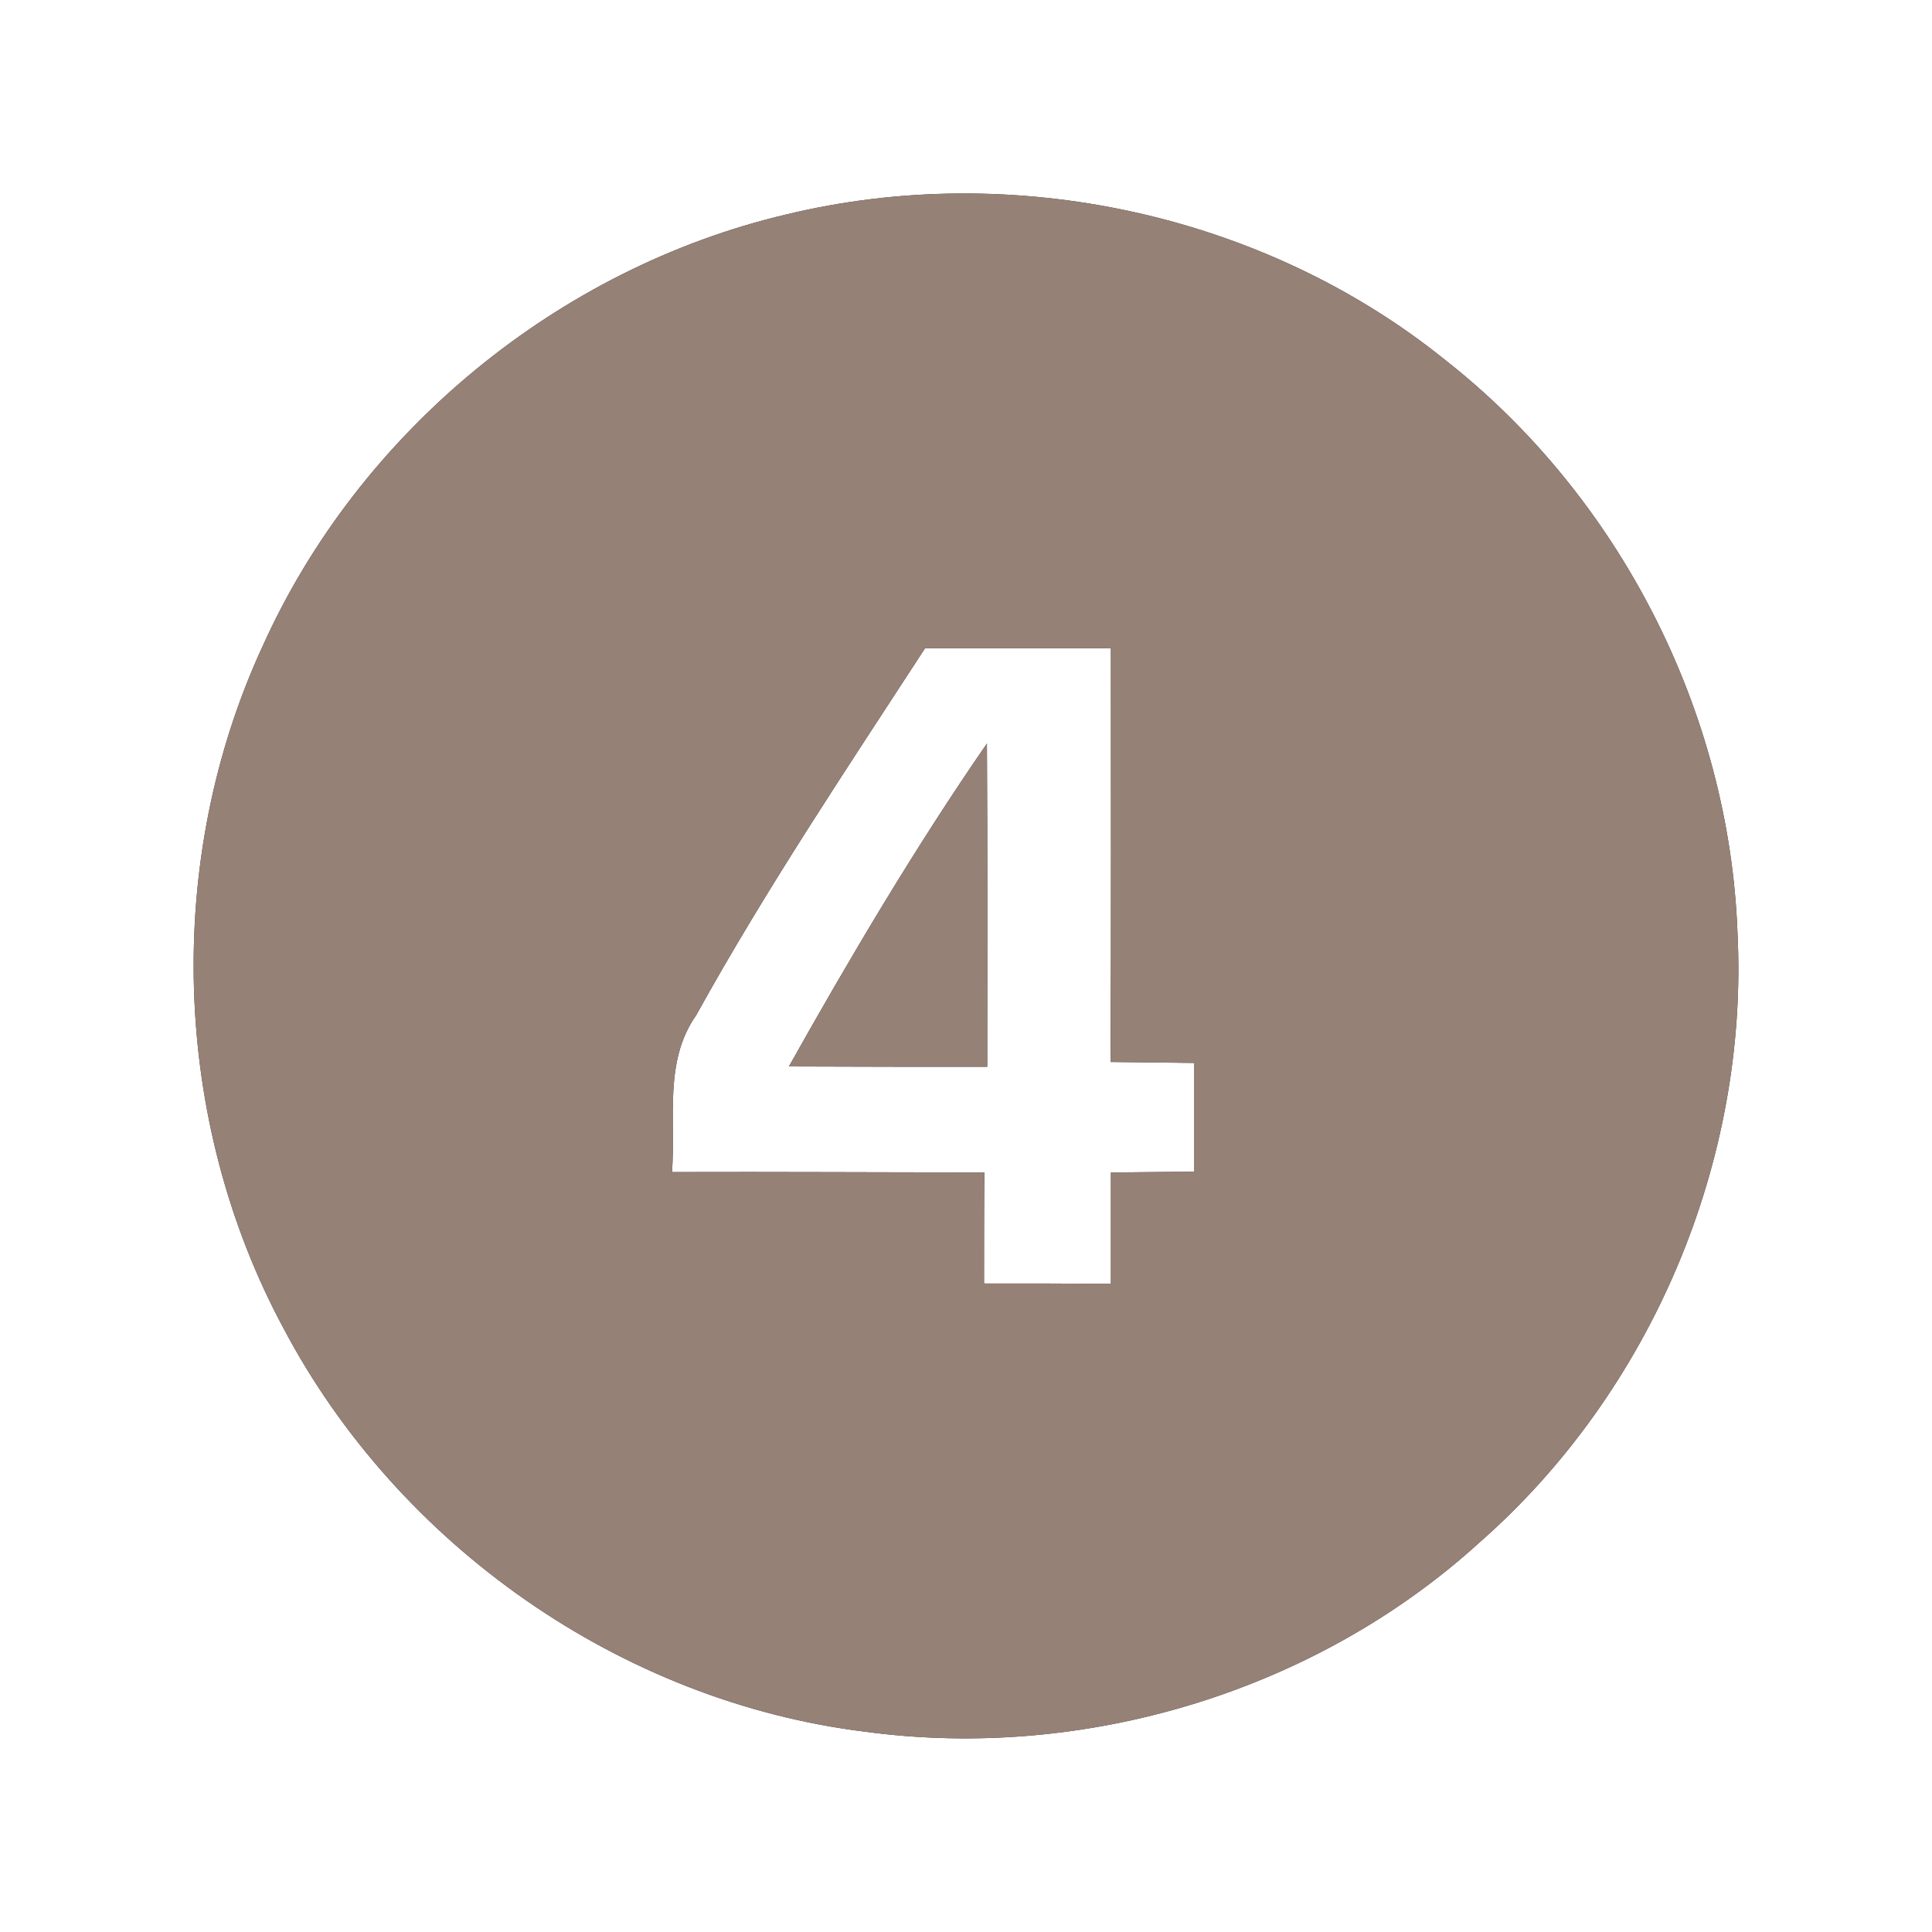 <?xml version="1.0" encoding="UTF-8" ?>
<!DOCTYPE svg PUBLIC "-//W3C//DTD SVG 1.1//EN" "http://www.w3.org/Graphics/SVG/1.1/DTD/svg11.dtd">
<svg width="60pt" height="60pt" viewBox="0 0 60 60" version="1.1" xmlns="http://www.w3.org/2000/svg">
<rect x="0" y="0" width="60" height="60" fill="#333333" stroke="none"/>
<g id="#ffffffff">
<path fill="#ffffff" opacity="1.00" d=" M 0.00 0.00 L 60.00 0.00 L 60.00 60.00 L 0.00 60.00 L 0.00 0.00 M 24.42 6.66 C 17.33 8.33 11.15 13.42 8.16 20.06 C 5.08 26.72 5.33 34.80 8.81 41.26 C 12.37 48.00 19.30 52.85 26.87 53.78 C 33.68 54.70 40.86 52.53 45.95 47.90 C 51.28 43.22 54.31 36.06 53.96 28.98 C 53.71 22.10 50.29 15.42 44.87 11.17 C 39.23 6.63 31.45 4.96 24.42 6.66 Z" />
<path fill="#ffffff" opacity="1.00" d=" M 21.62 31.53 C 23.79 27.61 26.29 23.88 28.73 20.13 C 30.65 20.13 32.58 20.13 34.50 20.13 C 34.50 24.41 34.51 28.69 34.49 32.98 C 35.14 32.99 36.44 33.00 37.08 33.01 C 37.08 33.86 37.08 35.54 37.08 36.39 C 36.44 36.39 35.15 36.41 34.50 36.41 C 34.50 37.57 34.50 38.72 34.50 39.87 C 33.18 39.86 31.87 39.86 30.56 39.86 C 30.56 39.00 30.56 37.27 30.57 36.41 C 27.33 36.41 24.10 36.39 20.87 36.40 C 20.99 34.76 20.61 32.96 21.62 31.53 M 24.50 33.12 C 26.55 33.13 28.60 33.13 30.66 33.13 C 30.66 29.78 30.67 26.44 30.65 23.09 C 28.42 26.32 26.42 29.70 24.50 33.12 Z" />
</g>
<g id="#000000ff">
<path fill="#968176" opacity="1.00" d=" M 24.42 6.66 C 31.45 4.96 39.23 6.63 44.87 11.17 C 50.29 15.42 53.71 22.10 53.96 28.98 C 54.31 36.06 51.28 43.22 45.95 47.90 C 40.86 52.53 33.68 54.70 26.87 53.78 C 19.30 52.85 12.37 48.00 8.81 41.26 C 5.33 34.80 5.08 26.72 8.16 20.06 C 11.15 13.42 17.33 8.33 24.42 6.66 M 21.62 31.53 C 20.61 32.96 20.99 34.76 20.87 36.40 C 24.10 36.39 27.33 36.41 30.57 36.41 C 30.56 37.27 30.56 39.00 30.56 39.86 C 31.87 39.86 33.18 39.86 34.50 39.87 C 34.50 38.72 34.50 37.57 34.50 36.41 C 35.15 36.41 36.44 36.39 37.08 36.39 C 37.08 35.54 37.08 33.86 37.08 33.01 C 36.44 33.00 35.14 32.99 34.49 32.98 C 34.51 28.69 34.50 24.41 34.50 20.13 C 32.58 20.13 30.65 20.13 28.73 20.13 C 26.29 23.88 23.79 27.61 21.62 31.53 Z" />
<path fill="#968176" opacity="1.00" d=" M 24.50 33.12 C 26.42 29.70 28.42 26.32 30.65 23.09 C 30.67 26.44 30.66 29.78 30.66 33.13 C 28.60 33.13 26.55 33.13 24.50 33.12 Z" />
</g>
</svg>
